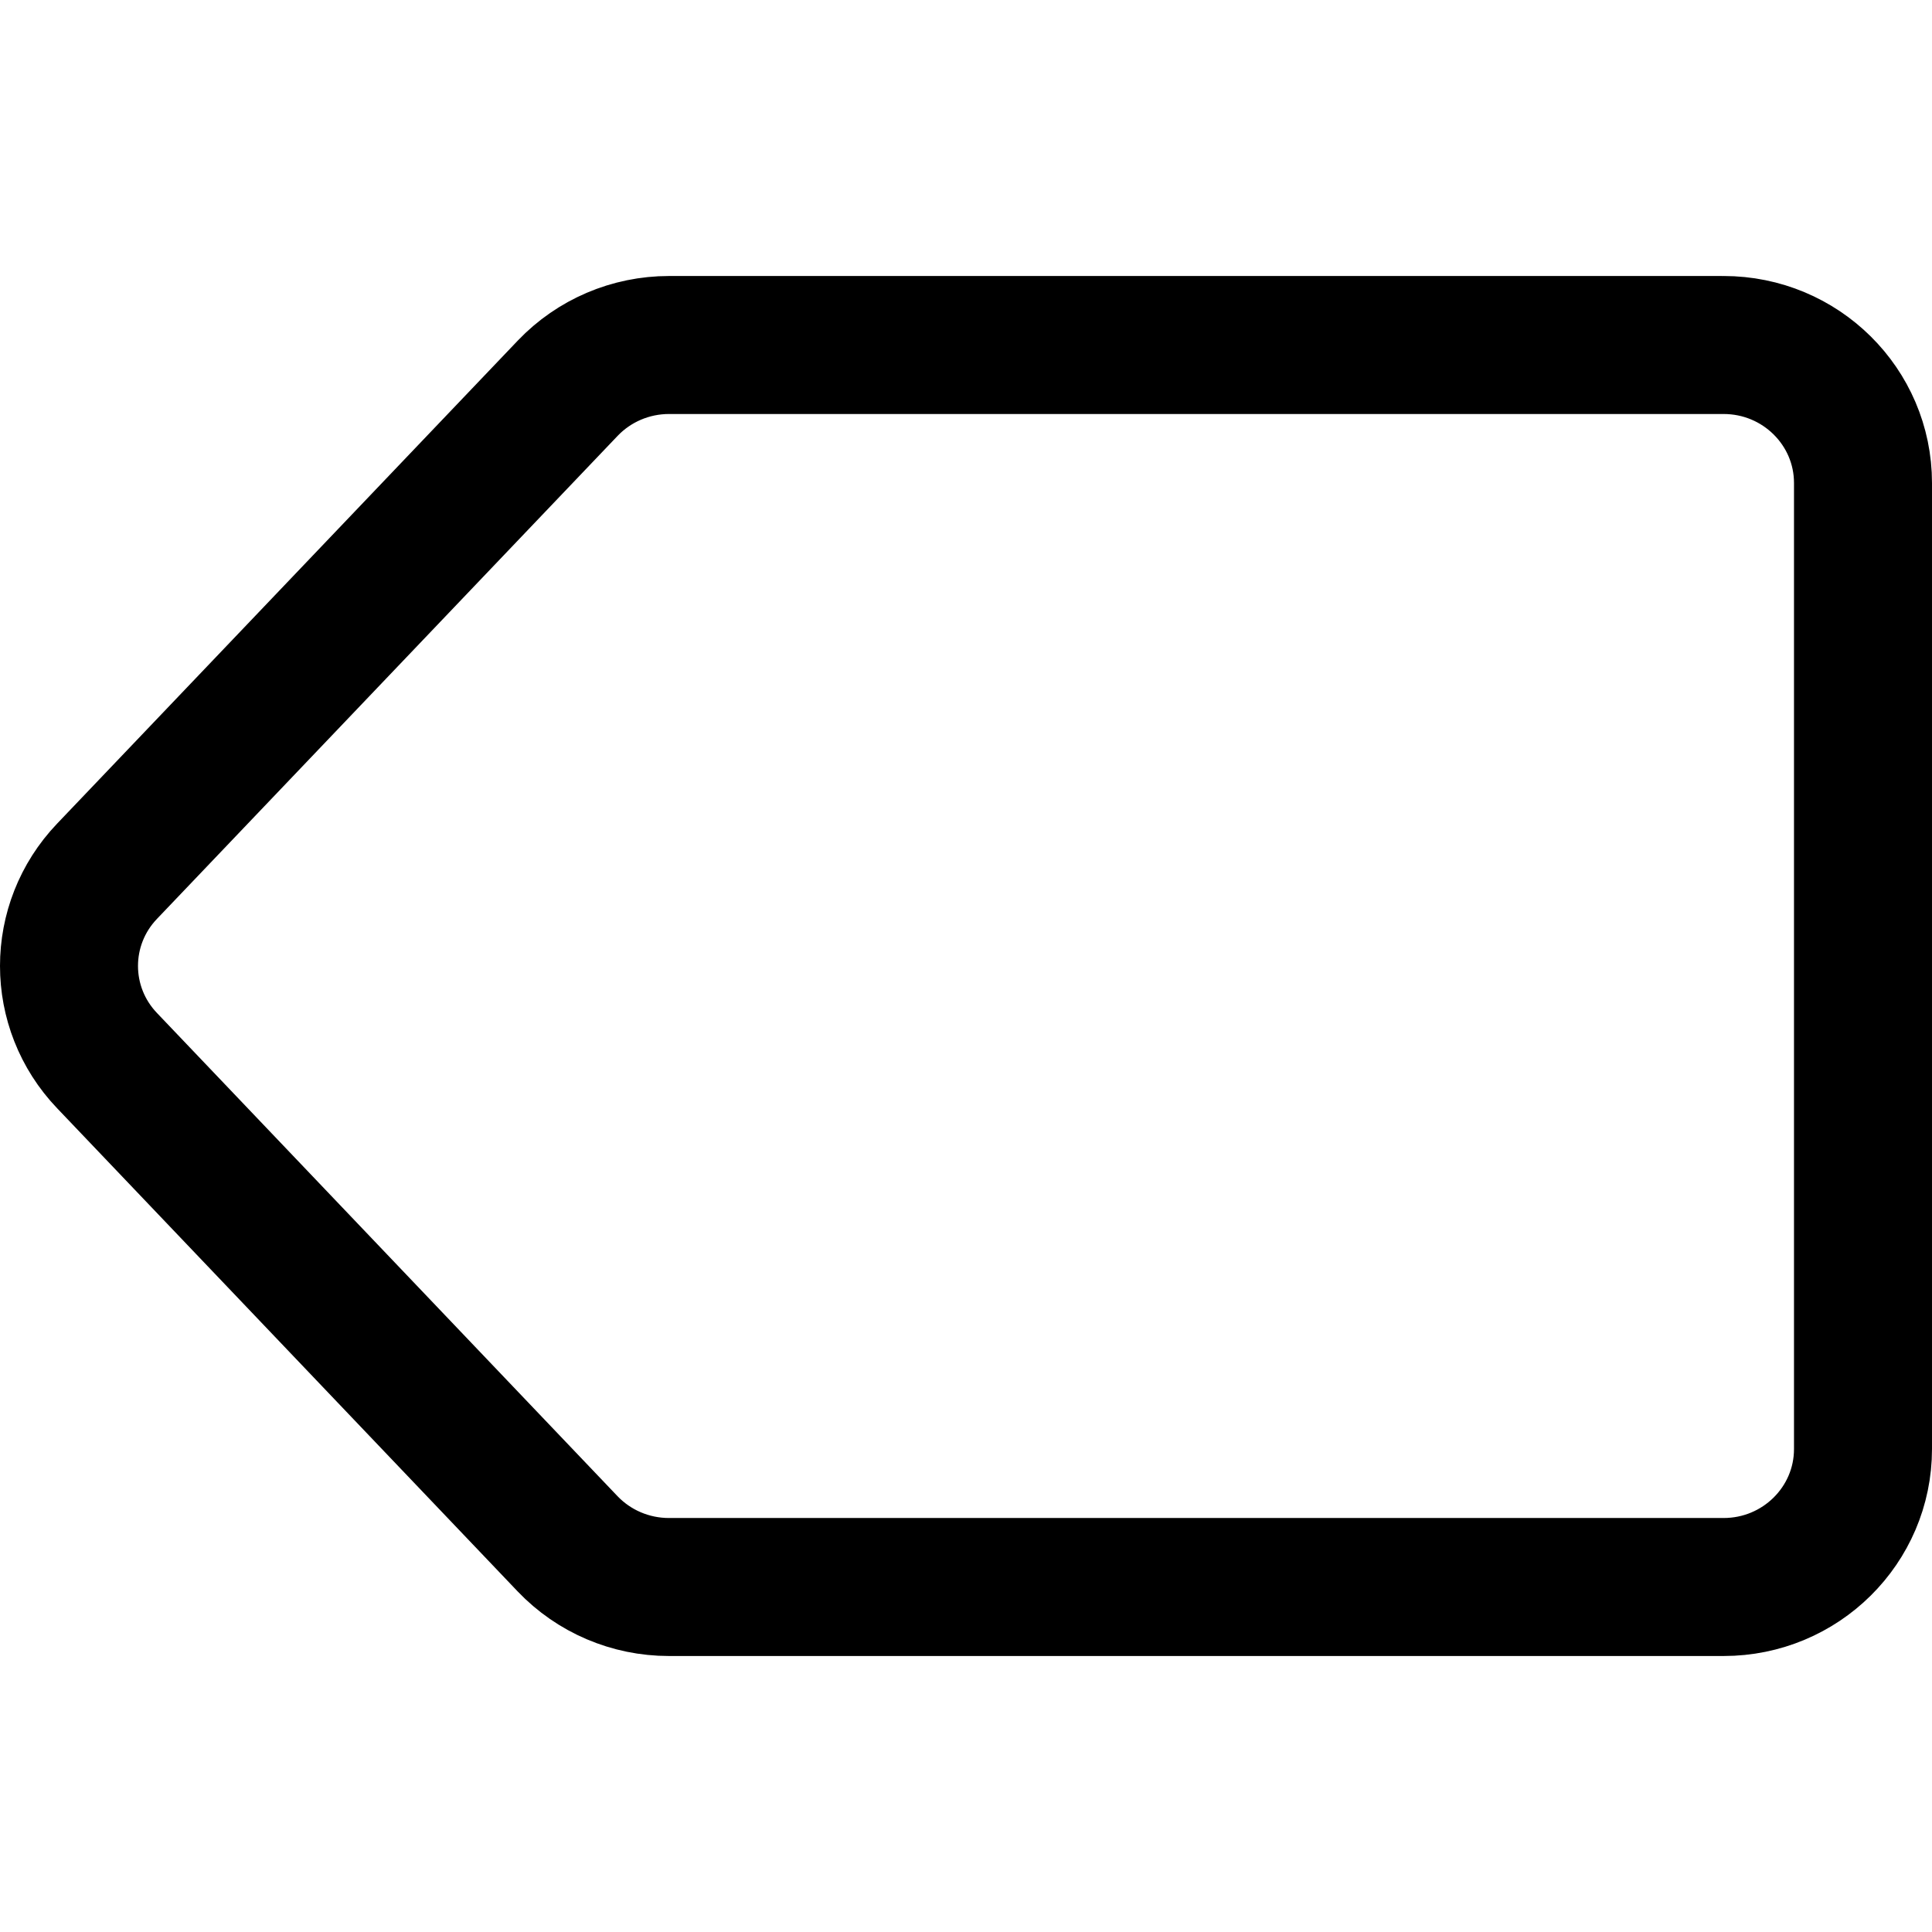 <svg xmlns="http://www.w3.org/2000/svg" fill="none" viewBox="0 0 14 14"><g id="delete--delete-backspace-keyboard"><path id="Vector 2458" stroke="#000000" stroke-linecap="round" stroke-linejoin="round" d="M12.49 2.5H4.848c-0.278 0 -0.543 0.113 -0.734 0.313l-3.338 3.5c-0.368 0.385 -0.368 0.988 -0 1.373L4.113 11.187c0.191 0.2 0.456 0.313 0.734 0.313h7.643c0.558 0 1.01 -0.448 1.01 -1v-7c0 -0.552 -0.452 -1 -1.01 -1Z" stroke-width="1"></path></g></svg>